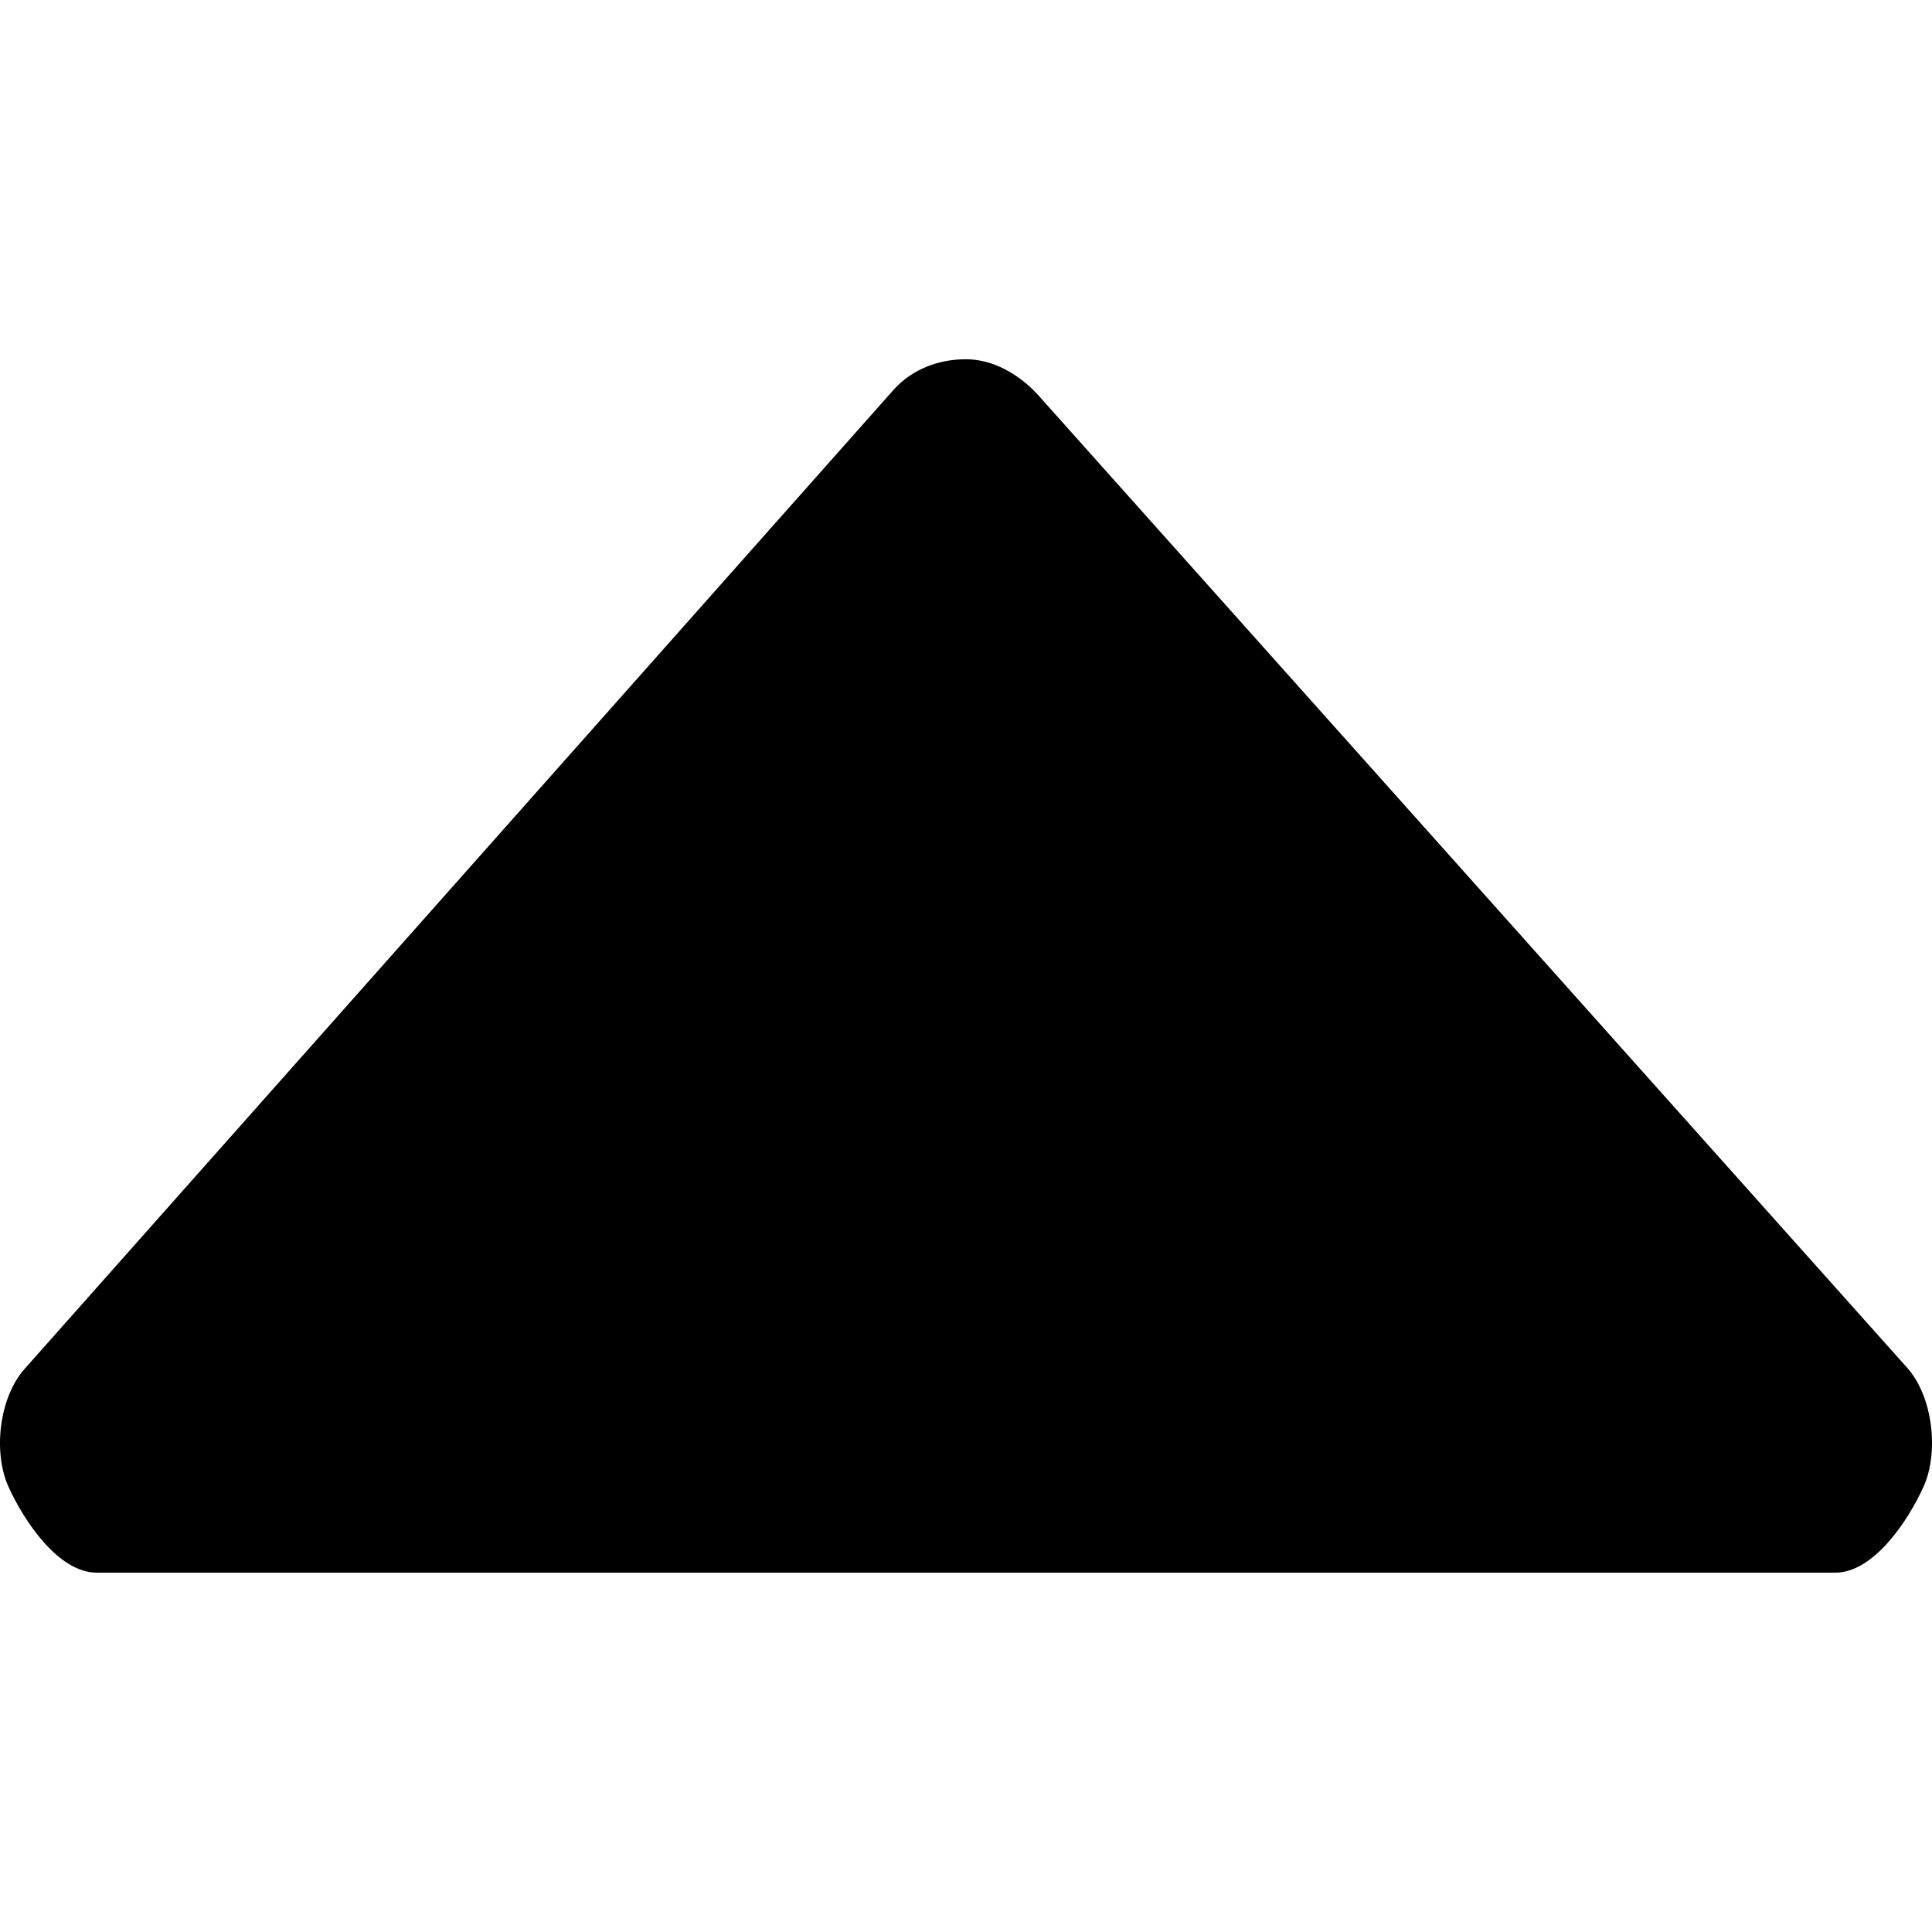 <?xml version="1.0" encoding="utf-8"?>
<!-- Generator: Adobe Illustrator 16.0.0, SVG Export Plug-In . SVG Version: 6.00 Build 0)  -->
<!DOCTYPE svg PUBLIC "-//W3C//DTD SVG 1.1//EN" "http://www.w3.org/Graphics/SVG/1.1/DTD/svg11.dtd">
<svg version="1.1" id="Layer_1" xmlns="http://www.w3.org/2000/svg" xmlns:xlink="http://www.w3.org/1999/xlink" x="0px" y="0px"
	 width="500px" height="500px" viewBox="0 0 500 500" enable-background="new 0 0 500 500" xml:space="preserve">
<polygon fill-rule="evenodd" clip-rule="evenodd" fill="none" points="282.822,309.825 291.822,309.825 287.322,314.825 "/>
<path d="M2.156,384.689C6.209,393.674,15.145,407,25.007,407h449.986c9.863,0,18.798-13.326,22.851-22.311
	c4.004-8.983,2.344-23.312-4.248-30.686L268.603,102.171c-4.784-5.225-11.522-9.198-18.603-9.198s-13.818,2.53-18.603,7.754
	L6.404,354.229C-0.188,361.602-1.848,375.706,2.156,384.689z"/>
</svg>
